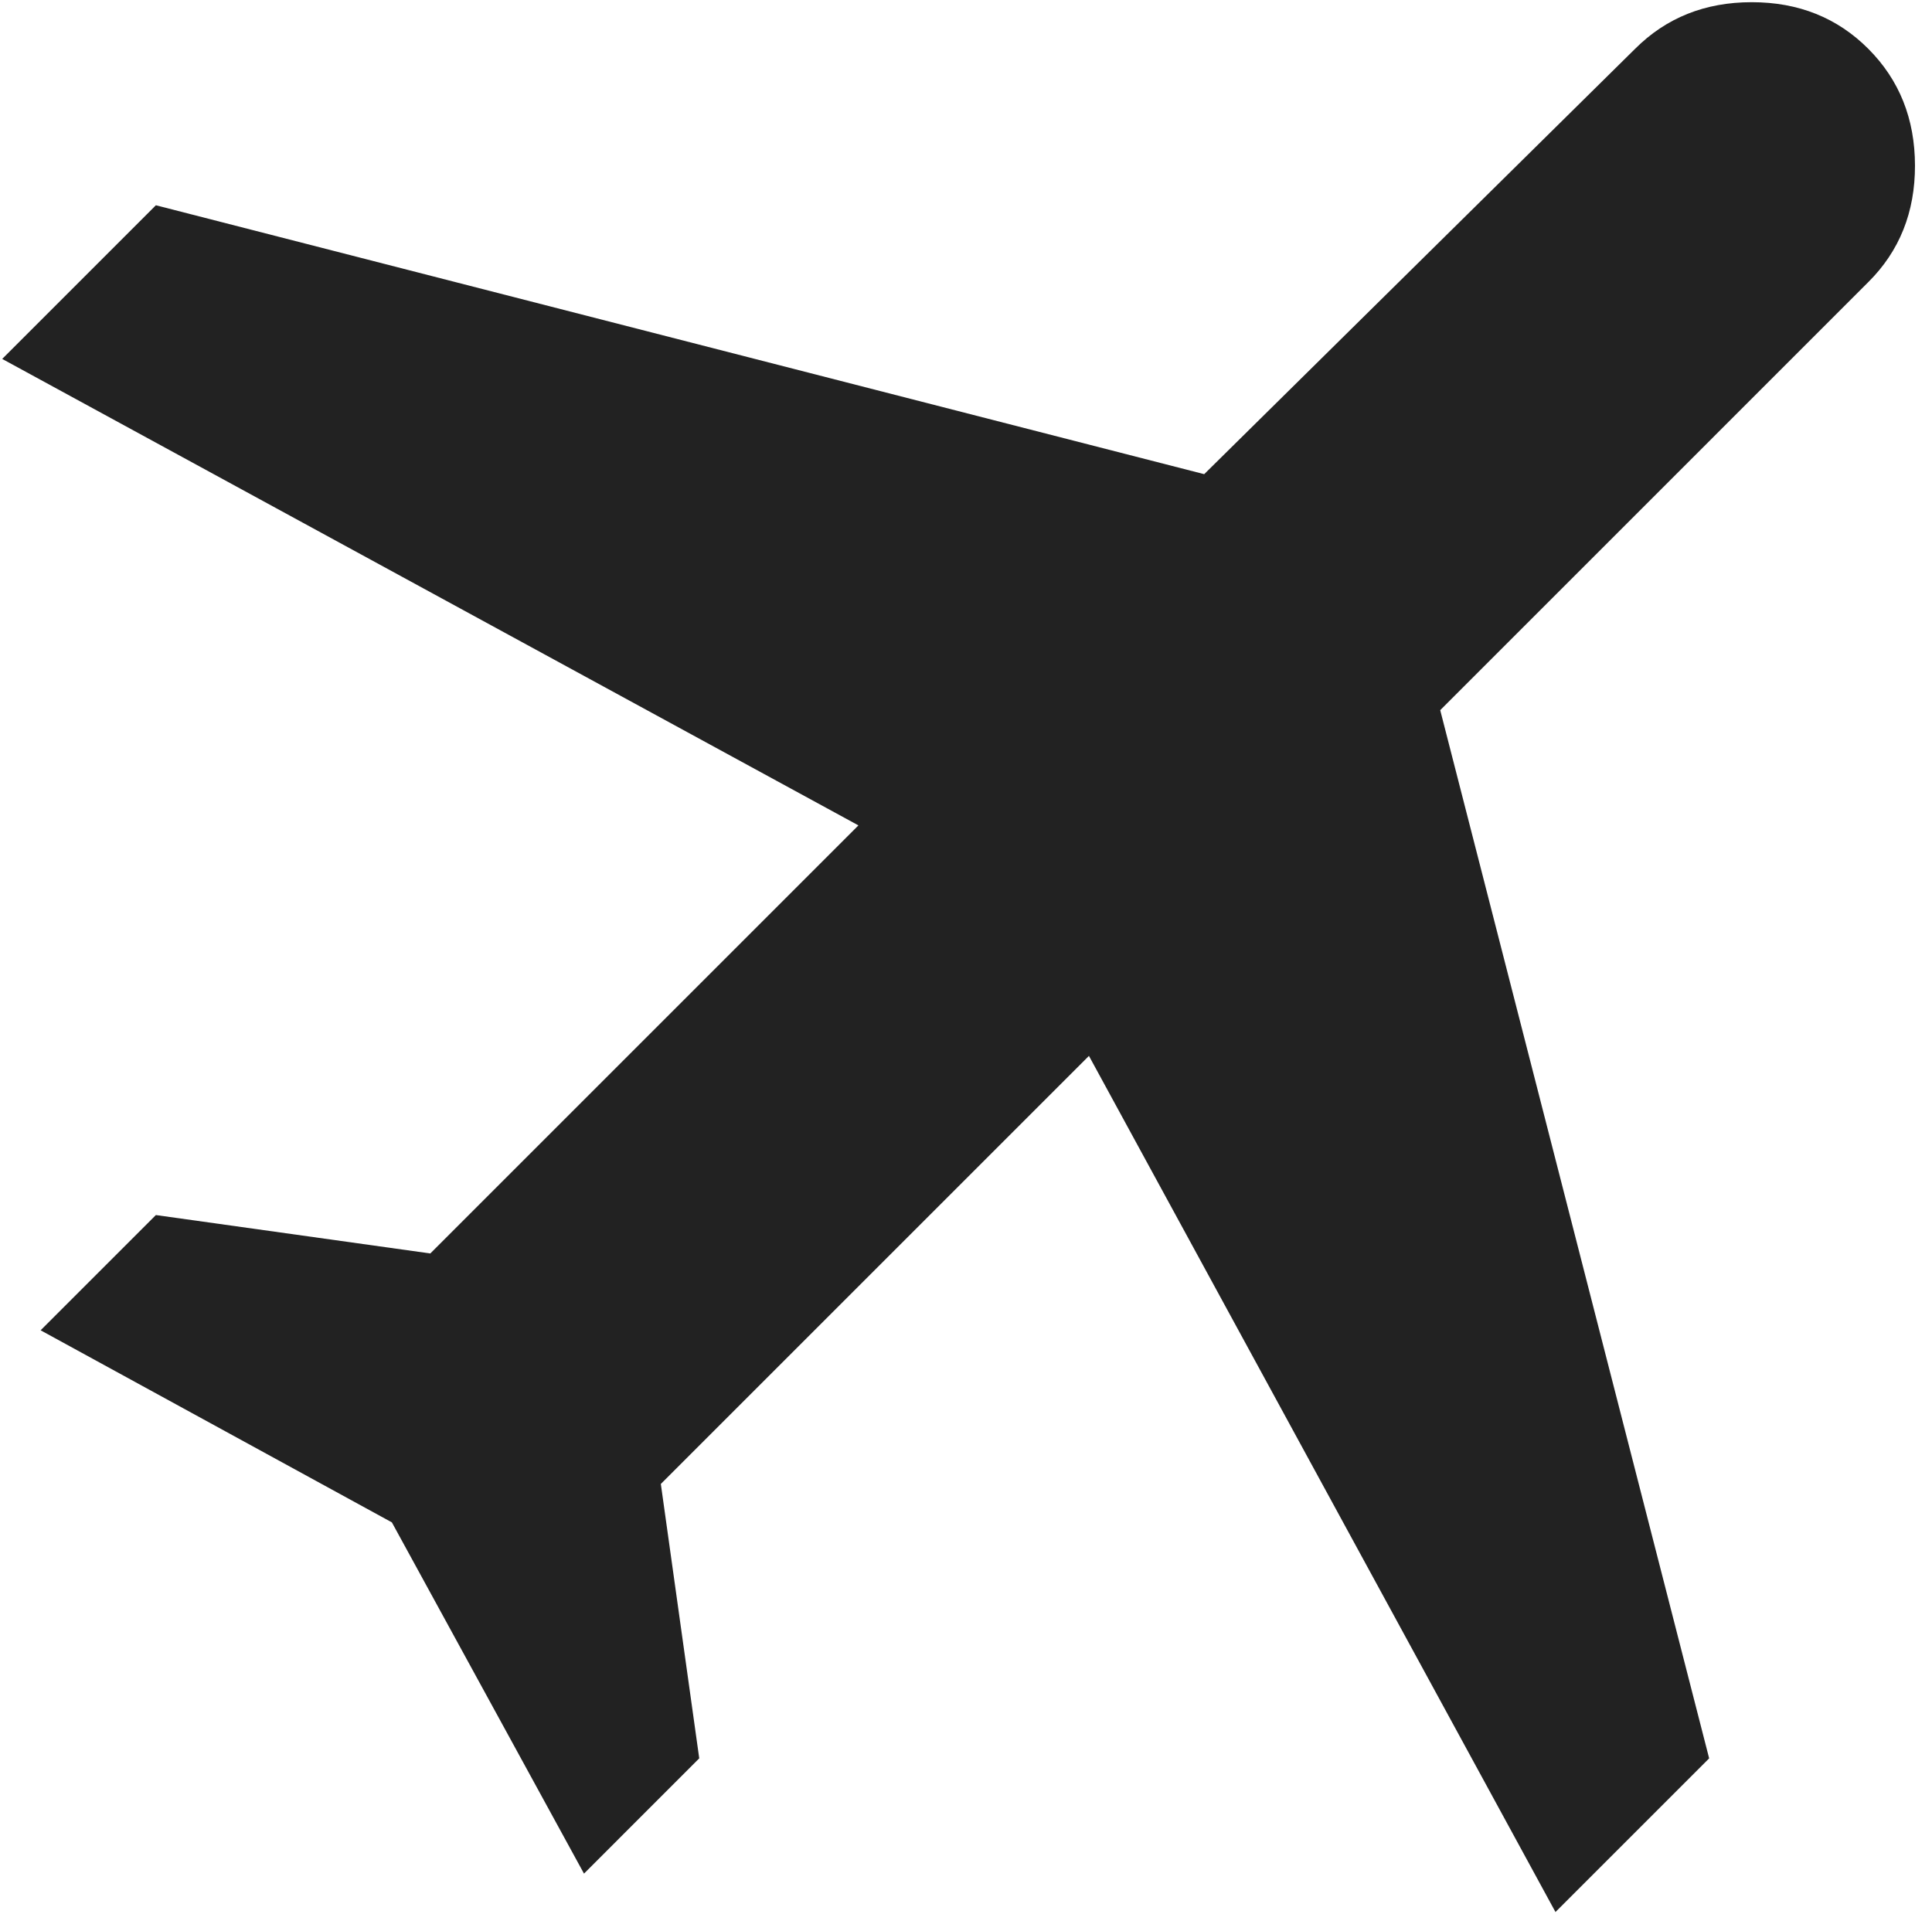 <svg width="110" height="109" viewBox="0 0 110 109" fill="none" xmlns="http://www.w3.org/2000/svg">
<path d="M22.312 86.688L2.312 75.75L8.875 69.188L24.5 71.375L48.875 47L0.125 20.438L8.875 11.688L68.562 27L93.094 2.781C94.865 1.01 97.079 0.125 99.737 0.125C102.396 0.125 104.608 1.01 106.375 2.781C108.142 4.552 109.027 6.767 109.031 9.425C109.035 12.083 108.15 14.296 106.375 16.062L82 40.438L97.312 100.125L88.562 108.875L62 60.125L37.625 84.5L39.812 100.125L33.25 106.688L22.312 86.688Z" fill="#222222"/>
</svg>
